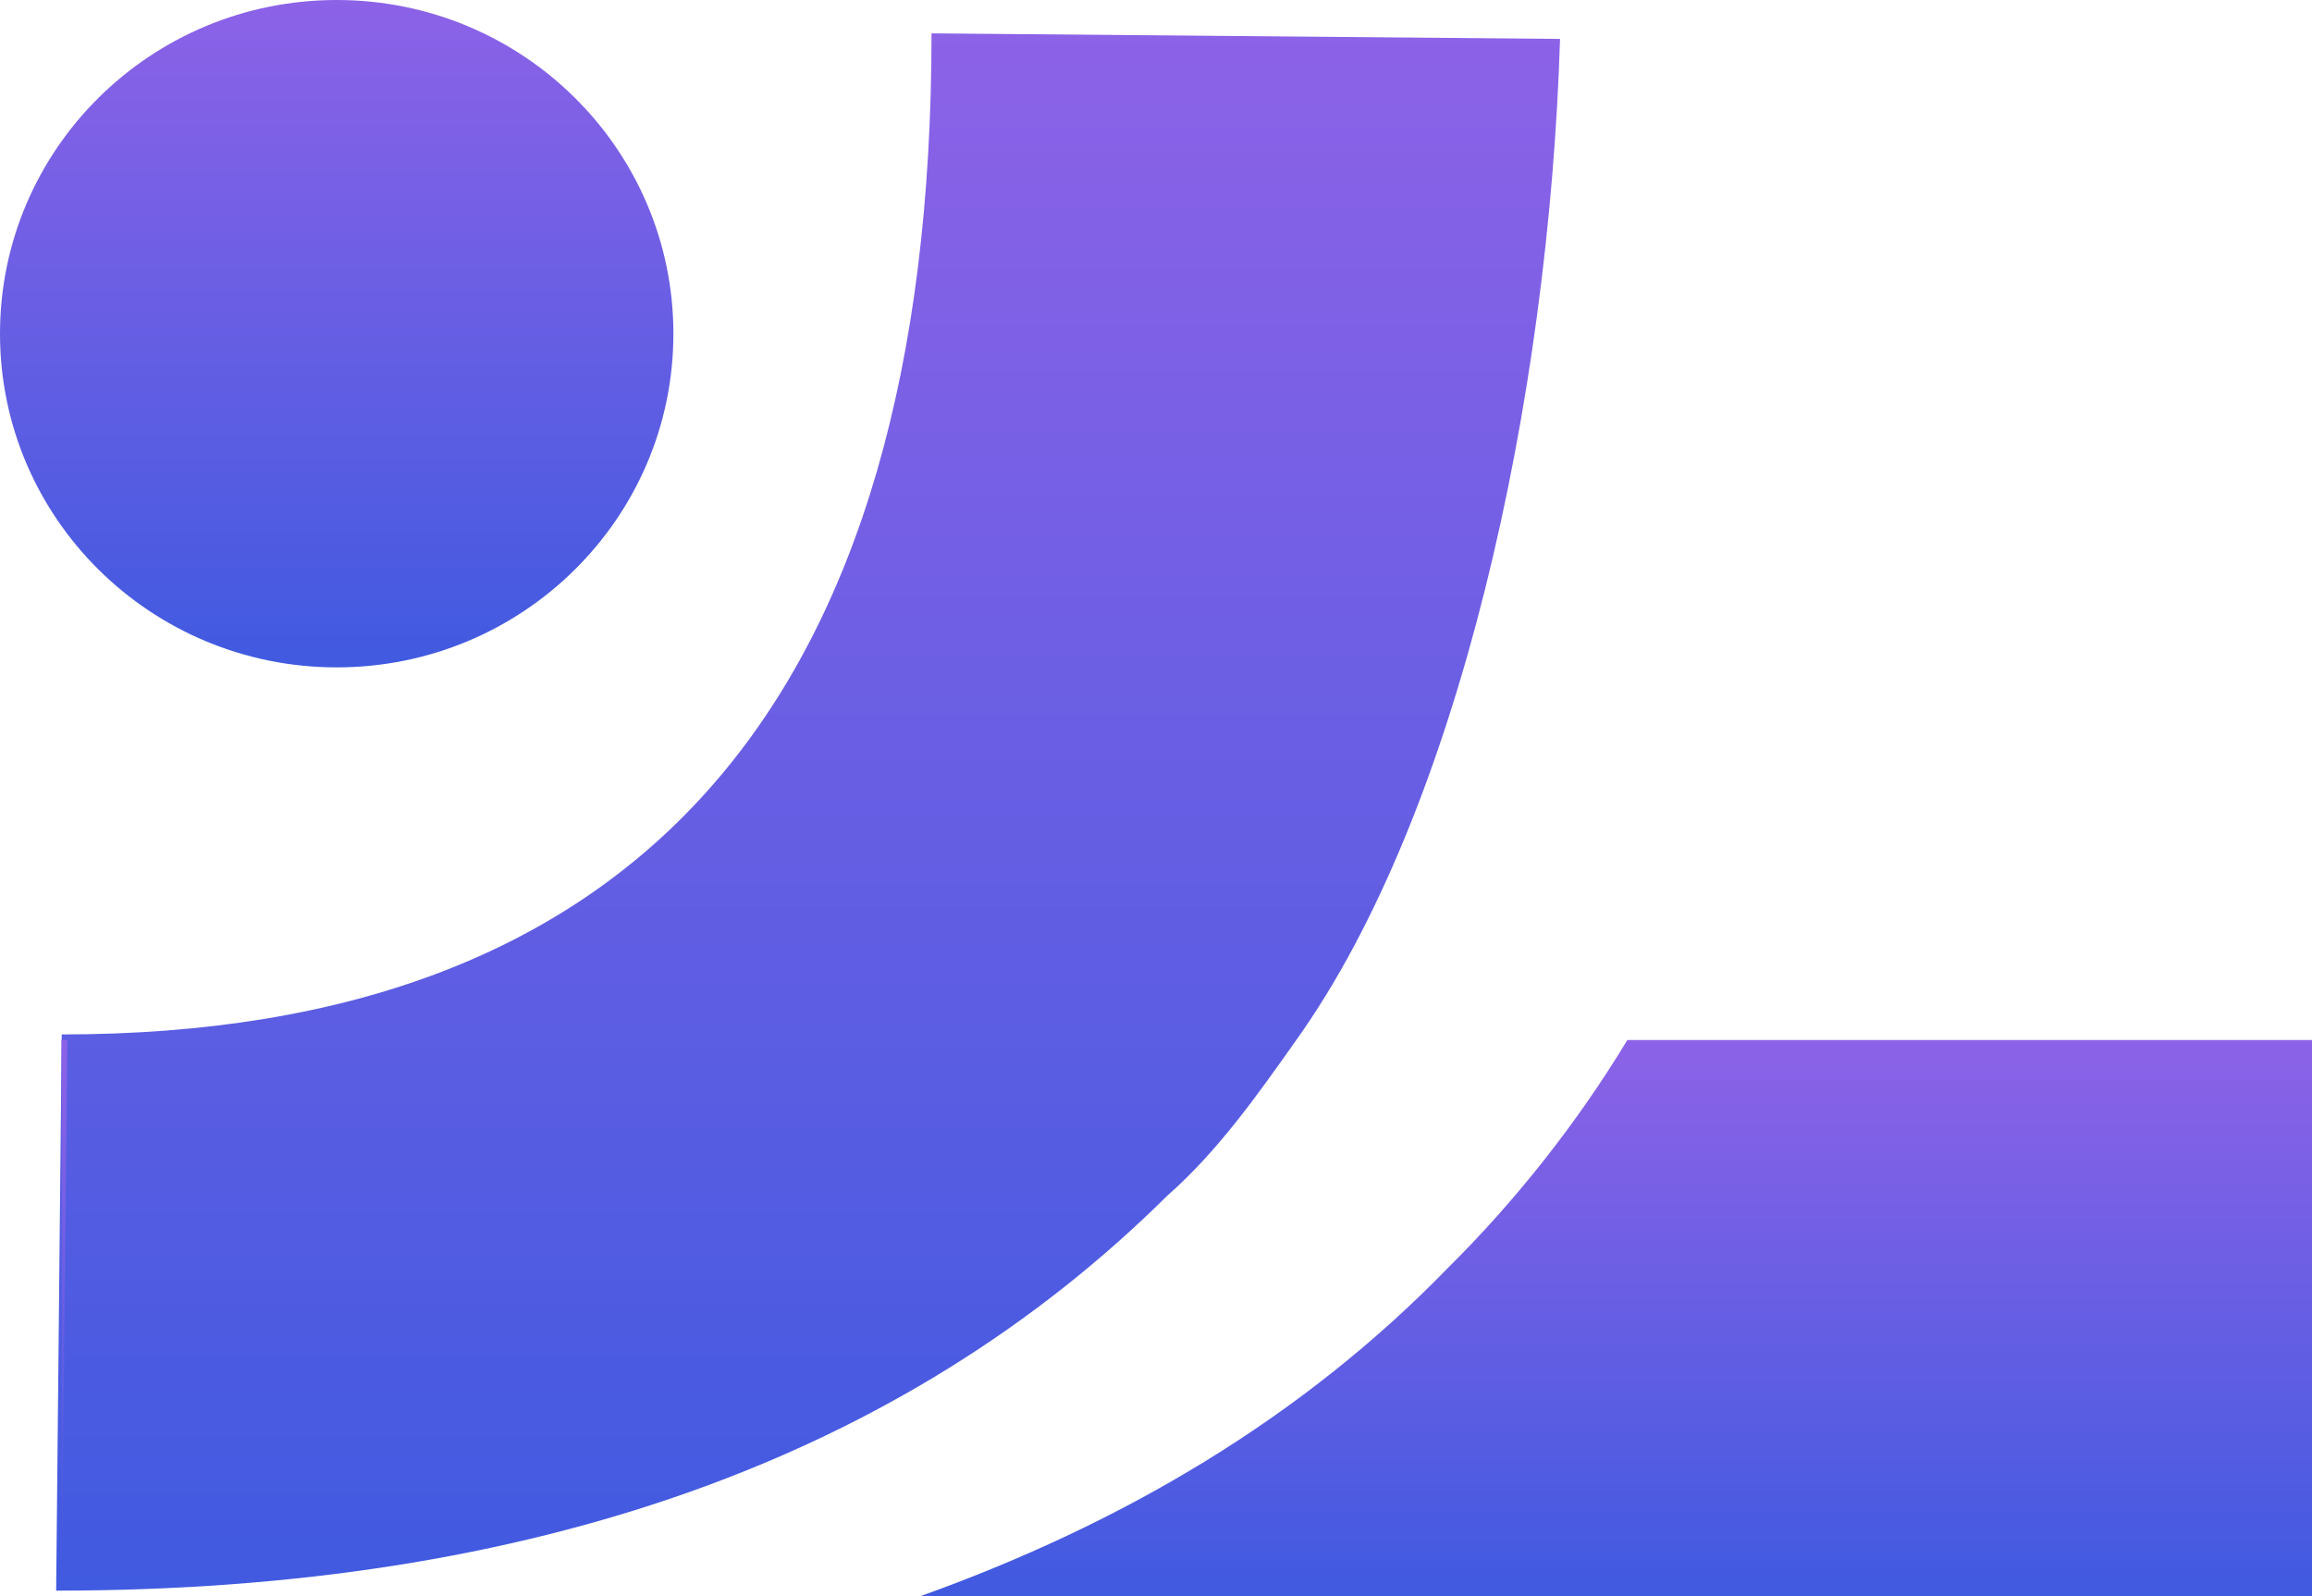 <svg width="42" height="29" viewBox="0 0 42 29" fill="none" xmlns="http://www.w3.org/2000/svg">
<path d="M1.121 18.895H1.223L1.121 29V18.895Z" fill="url(#paint0_linear_386_1128)"/>
<path d="M28.34 0.707C28.136 7.275 26.505 14.752 23.549 18.895C22.835 19.906 22.122 20.916 21.204 21.725C16.413 26.474 9.685 28.899 1.02 28.899L1.121 18.794C11.621 18.794 16.922 12.732 16.922 0.606" fill="url(#paint1_linear_386_1128)"/>
<path d="M1.223 18.895L1.121 29V18.895H1.223Z" fill="url(#paint2_linear_386_1128)"/>
<path d="M42 18.895V29H16.719C20.389 27.686 23.651 25.767 26.301 23.038C27.525 21.826 28.646 20.411 29.563 18.895H42Z" fill="url(#paint3_linear_386_1128)"/>
<path d="M6.117 12.125C9.495 12.125 12.233 9.411 12.233 6.063C12.233 2.714 9.495 0 6.117 0C2.738 0 0 2.714 0 6.063C0 9.411 2.738 12.125 6.117 12.125Z" fill="url(#paint4_linear_386_1128)"/>
<defs>
<linearGradient id="paint0_linear_386_1128" x1="1.172" y1="18.895" x2="1.172" y2="29" gradientUnits="userSpaceOnUse">
<stop stop-color="#8C62E7"/>
<stop offset="1" stop-color="#405AE0"/>
</linearGradient>
<linearGradient id="paint1_linear_386_1128" x1="14.68" y1="0.606" x2="14.68" y2="28.899" gradientUnits="userSpaceOnUse">
<stop stop-color="#8C62E7"/>
<stop offset="1" stop-color="#405AE0"/>
</linearGradient>
<linearGradient id="paint2_linear_386_1128" x1="1.172" y1="18.895" x2="1.172" y2="29" gradientUnits="userSpaceOnUse">
<stop stop-color="#8C62E7"/>
<stop offset="1" stop-color="#405AE0"/>
</linearGradient>
<linearGradient id="paint3_linear_386_1128" x1="29.36" y1="18.895" x2="29.36" y2="29" gradientUnits="userSpaceOnUse">
<stop stop-color="#8C62E7"/>
<stop offset="1" stop-color="#405AE0"/>
</linearGradient>
<linearGradient id="paint4_linear_386_1128" x1="6.117" y1="0" x2="6.117" y2="12.125" gradientUnits="userSpaceOnUse">
<stop stop-color="#8C62E7"/>
<stop offset="1" stop-color="#405AE0"/>
</linearGradient>
</defs>
</svg>
